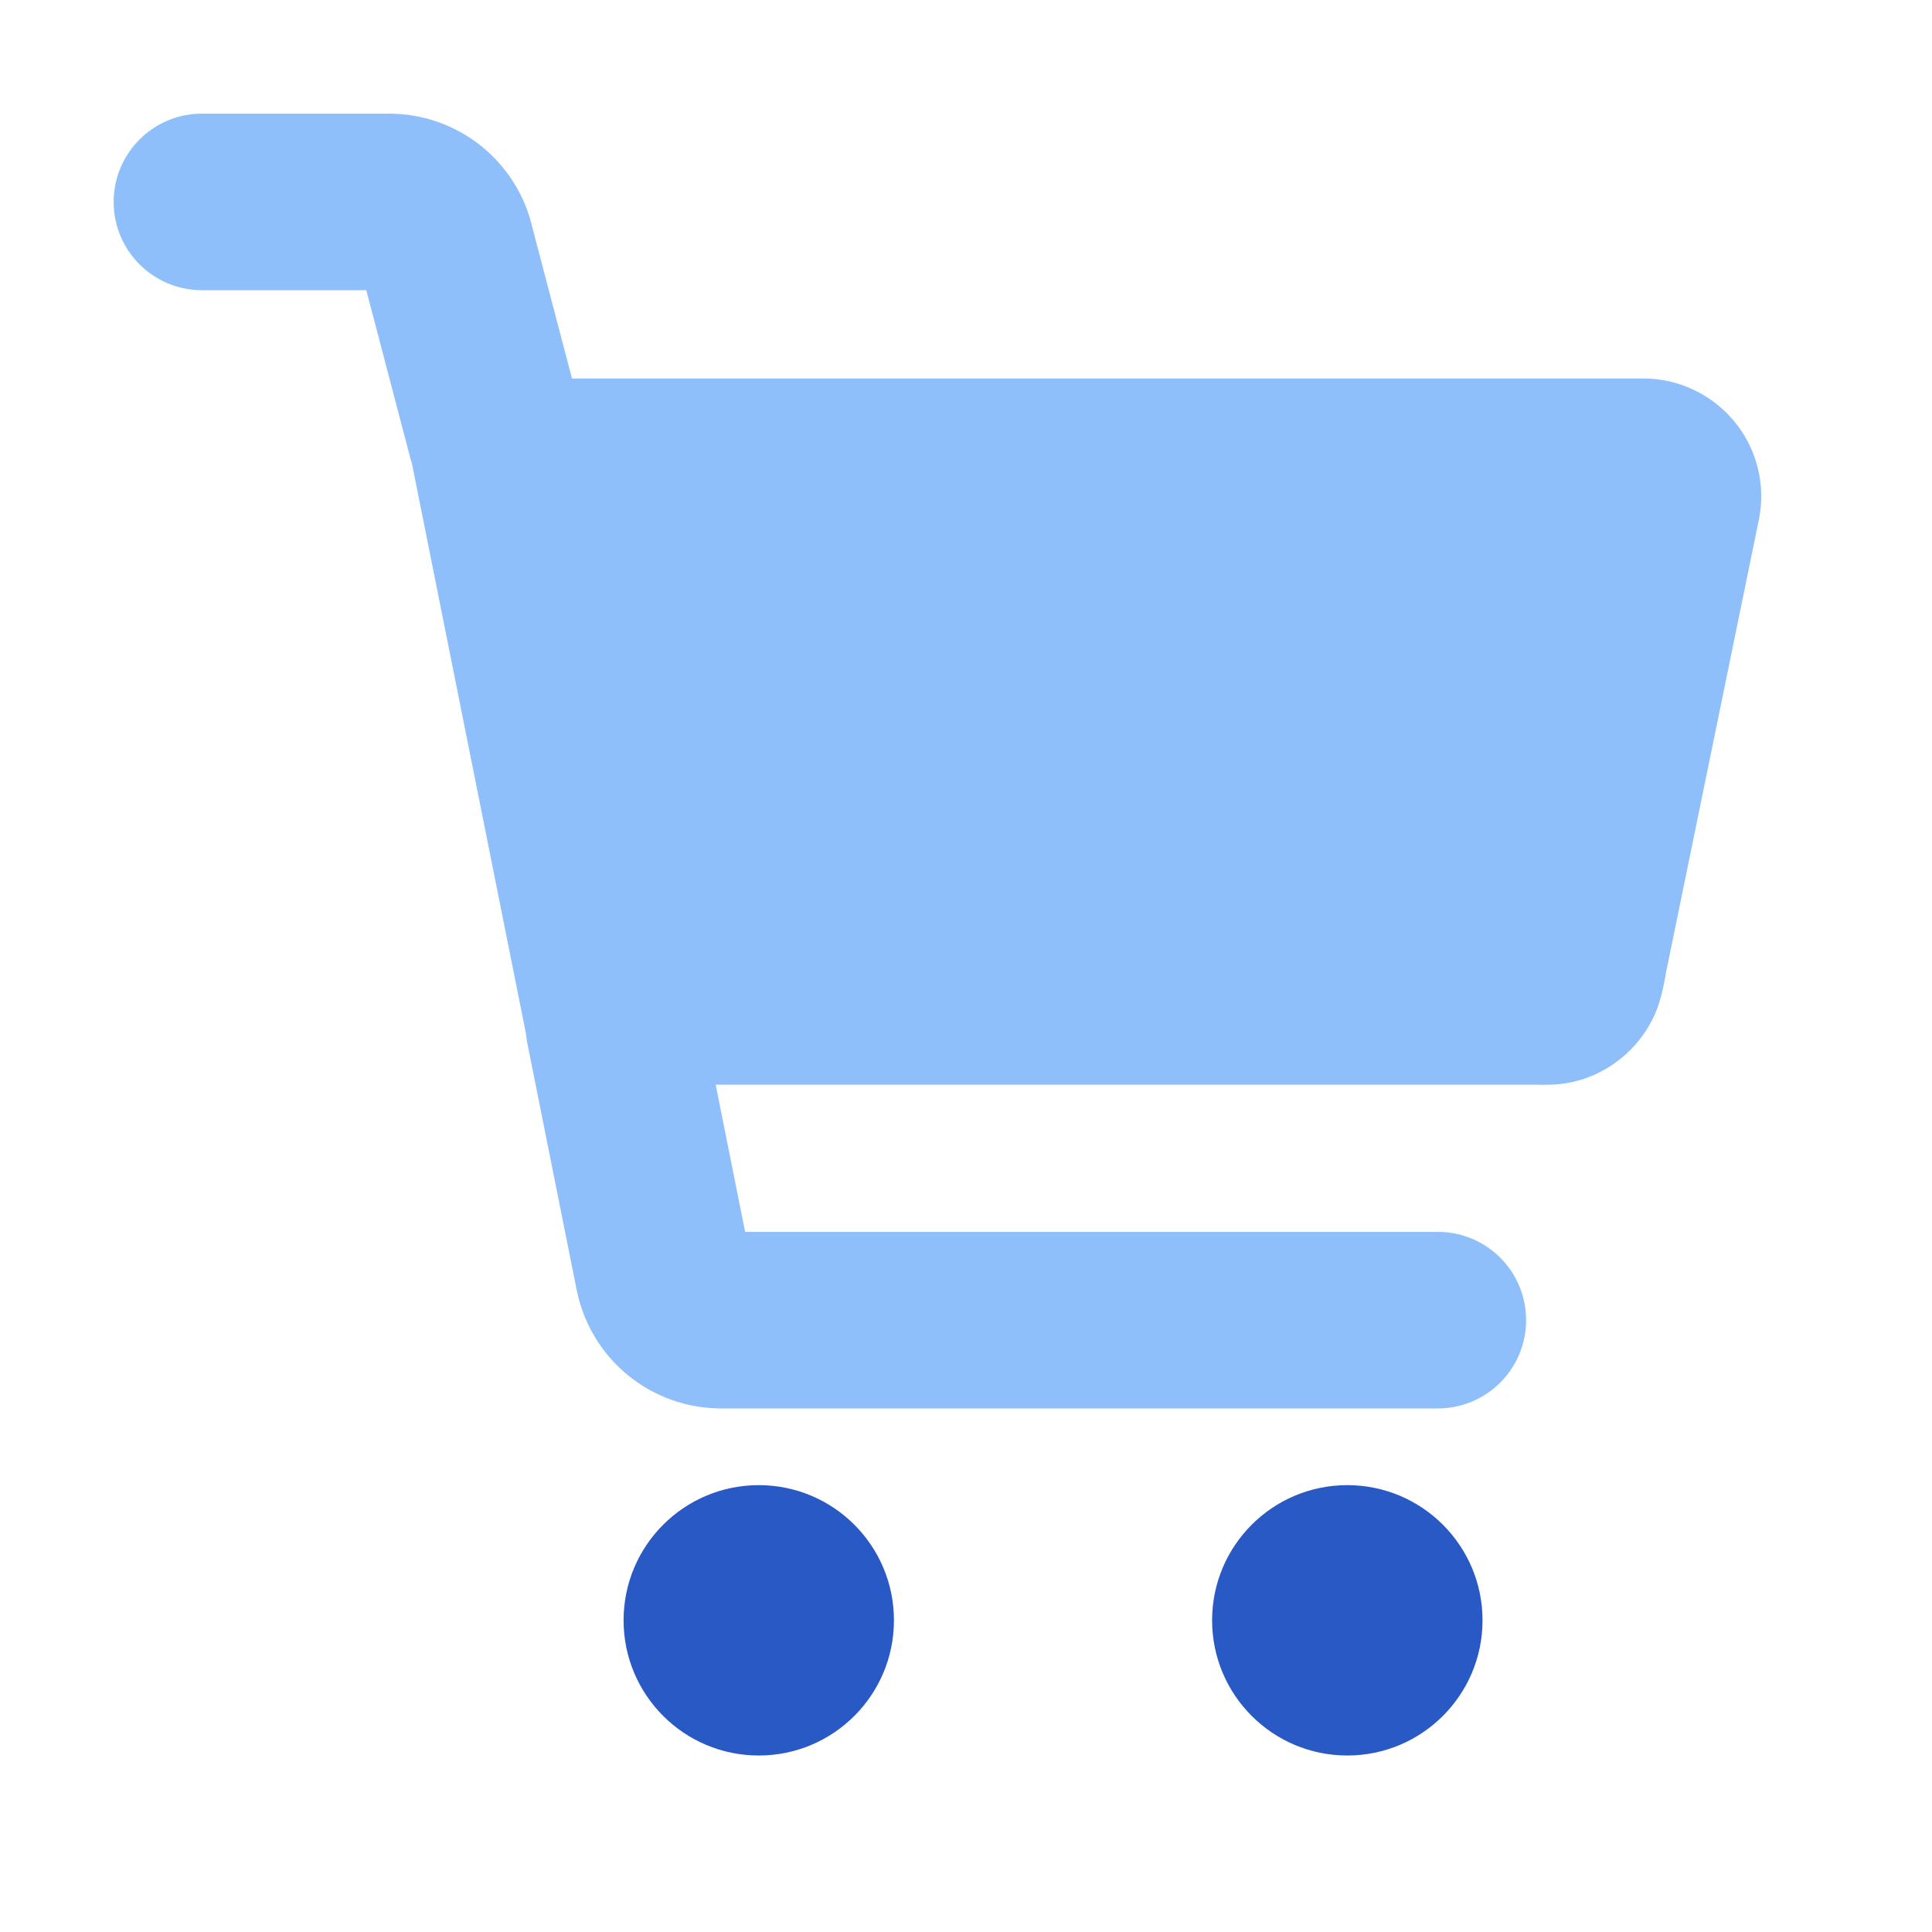 <svg width="34" height="34" viewBox="0 0 34 34" fill="none" xmlns="http://www.w3.org/2000/svg">
<g clip-path="url(#clip0_1010_2599)">
<path fill-rule="evenodd" clip-rule="evenodd" d="M3.554 5.107H6.446L7.229 8.091C7.236 8.114 7.242 8.138 7.25 8.161L9.257 18.196C9.262 18.25 9.269 18.304 9.28 18.358L10.15 22.708L10.152 22.714C10.271 23.299 10.589 23.825 11.051 24.202C11.513 24.58 12.092 24.786 12.689 24.786H25.304C26.162 24.786 26.857 24.09 26.857 23.232C26.857 22.374 26.162 21.679 25.304 21.679H13.113L12.595 19.089H27.067L27.089 19.09C27.162 19.091 27.37 19.095 27.56 19.063C28.254 18.95 28.848 18.478 29.125 17.845C29.238 17.587 29.294 17.262 29.312 17.156L29.317 17.125L30.957 9.127L30.961 9.105C31.016 8.807 31.004 8.501 30.927 8.208C30.691 7.304 29.865 6.664 28.931 6.661H28.927H10.066L9.373 4.02C9.246 3.456 8.934 2.95 8.485 2.583C8.022 2.206 7.444 2 6.847 2H3.554C2.696 2 2 2.696 2 3.554C2 4.412 2.696 5.107 3.554 5.107Z" fill="#8FBFFA"/>
<path fill-rule="evenodd" clip-rule="evenodd" d="M15.732 28.515C15.732 27.201 14.667 26.136 13.353 26.136C12.039 26.136 10.974 27.201 10.974 28.515C10.974 29.829 12.039 30.894 13.353 30.894C14.667 30.894 15.732 29.829 15.732 28.515ZM26.09 28.515C26.09 27.201 25.024 26.136 23.71 26.136C22.396 26.136 21.331 27.201 21.331 28.515C21.331 29.829 22.396 30.894 23.71 30.894C25.024 30.894 26.09 29.829 26.09 28.515Z" fill="#2859C5"/>
</g>
<defs>
<clipPath id="clip0_1010_2599">
<rect width="29" height="29" fill="white" transform="translate(2 2)"/>
</clipPath>
</defs>
</svg>
